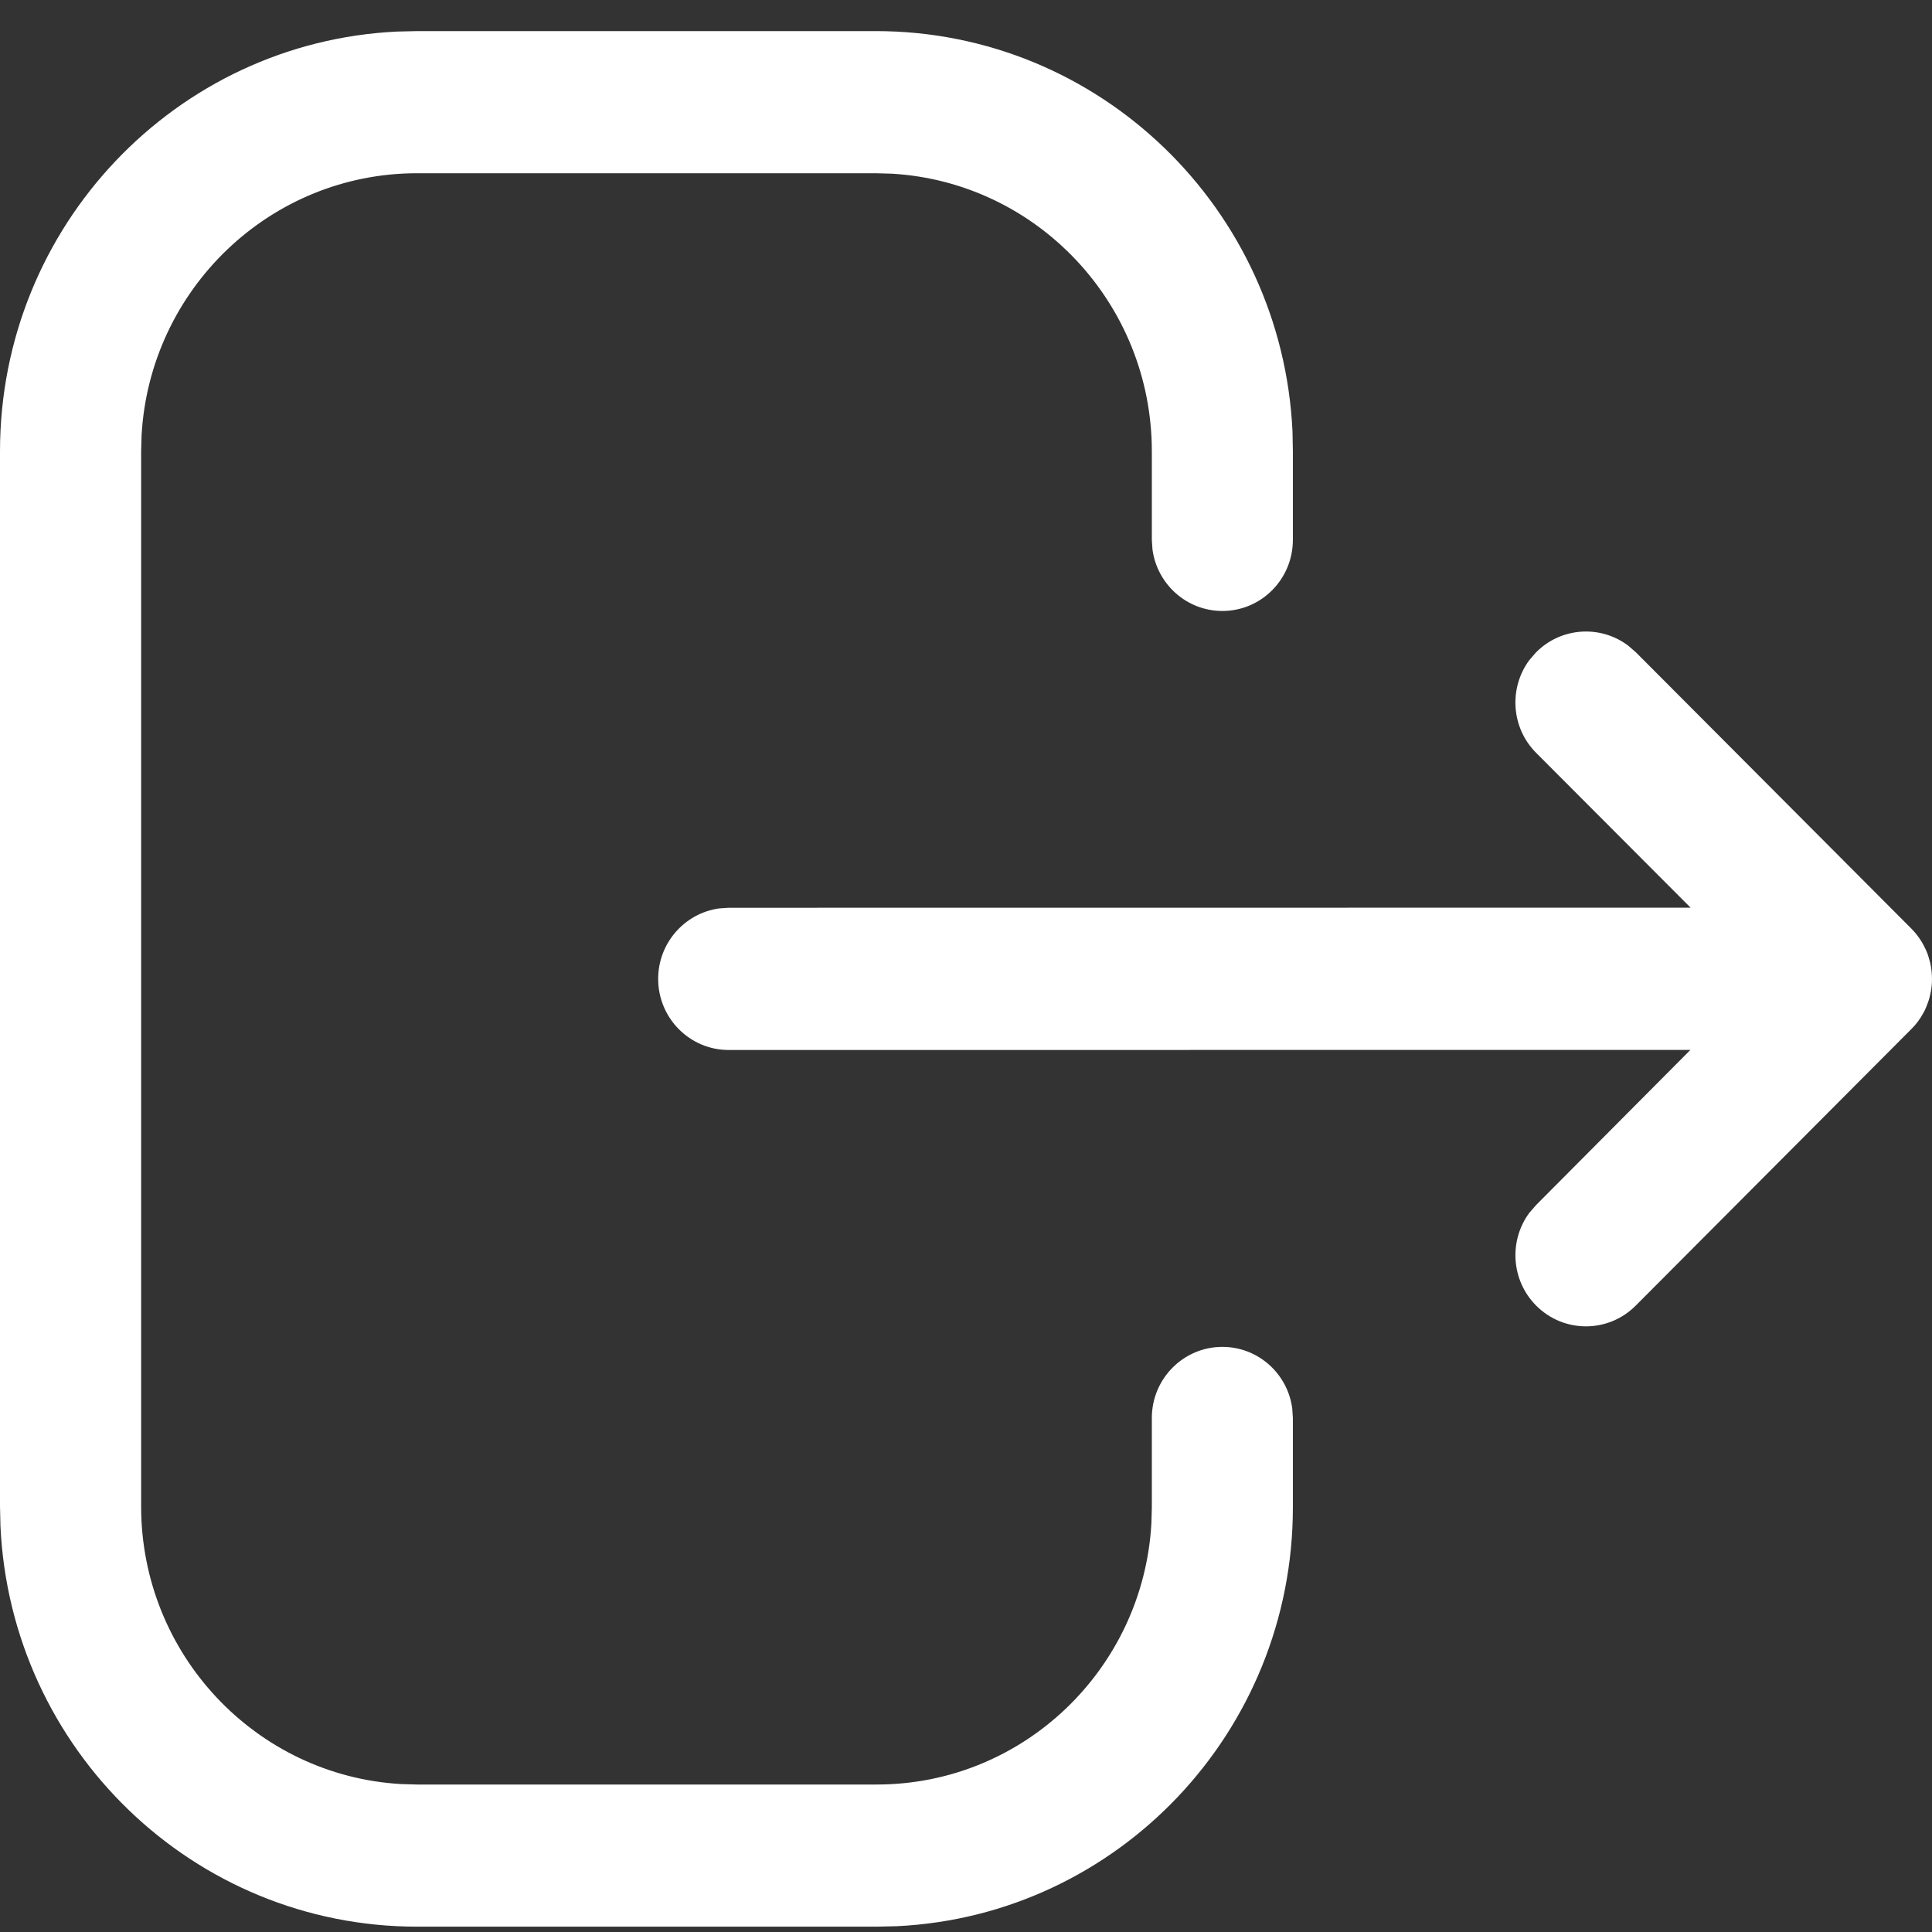<svg width="21" height="21" viewBox="0 0 21 21" fill="none" xmlns="http://www.w3.org/2000/svg">
<rect x="0" y="0" width="21" height="21" fill="#333333" stroke="none"/>
<path d="M9.519 0.338C11.951 0.338 13.937 2.268 14.049 4.692L14.053 4.907V5.868C14.053 6.295 13.71 6.641 13.287 6.641C12.898 6.641 12.578 6.35 12.527 5.973L12.52 5.868V4.907C12.52 3.297 11.27 1.98 9.695 1.888L9.519 1.883L4.534 1.883C2.937 1.883 1.63 3.142 1.539 4.729L1.534 4.907L1.534 16.373C1.534 17.983 2.783 19.3 4.358 19.392L4.534 19.397H9.529C11.121 19.397 12.424 18.143 12.515 16.562L12.52 16.385V15.413C12.52 14.986 12.863 14.64 13.287 14.64C13.675 14.64 13.996 14.931 14.046 15.308L14.053 15.413V16.385C14.053 18.828 12.145 20.822 9.748 20.937L9.529 20.942H4.534C2.102 20.942 0.116 19.012 0.005 16.588L0 16.373L0 4.907C0 2.456 1.916 0.455 4.32 0.343L4.534 0.338L9.519 0.338ZM17.694 7.015L17.78 7.089L20.774 10.092C20.801 10.119 20.825 10.147 20.846 10.176L20.774 10.092C20.805 10.124 20.833 10.157 20.858 10.192C20.875 10.216 20.892 10.242 20.906 10.269C20.909 10.274 20.911 10.28 20.914 10.285C20.927 10.309 20.939 10.335 20.949 10.361C20.953 10.373 20.957 10.384 20.961 10.396C20.968 10.418 20.974 10.44 20.98 10.463C20.982 10.475 20.985 10.487 20.987 10.499C20.991 10.52 20.994 10.542 20.996 10.564C20.997 10.579 20.998 10.594 20.999 10.609C21 10.62 21 10.63 21 10.64L20.999 10.669C20.999 10.685 20.997 10.701 20.996 10.717L21 10.64C21 10.688 20.996 10.736 20.987 10.781C20.985 10.793 20.982 10.805 20.979 10.817C20.974 10.841 20.968 10.864 20.96 10.886C20.956 10.897 20.952 10.908 20.948 10.918C20.939 10.944 20.928 10.969 20.916 10.993C20.913 10.998 20.909 11.004 20.906 11.01C20.871 11.076 20.827 11.135 20.775 11.186L17.78 14.191C17.48 14.493 16.994 14.492 16.695 14.189C16.424 13.914 16.4 13.485 16.623 13.183L16.698 13.097L18.374 11.412L7.921 11.413C7.497 11.413 7.154 11.067 7.154 10.64C7.154 10.249 7.443 9.926 7.817 9.874L7.921 9.867L18.376 9.866L16.698 8.184C16.425 7.911 16.399 7.481 16.621 7.178L16.695 7.092C16.967 6.817 17.393 6.791 17.694 7.015Z" fill="#FFFFFF"/>
</svg>
